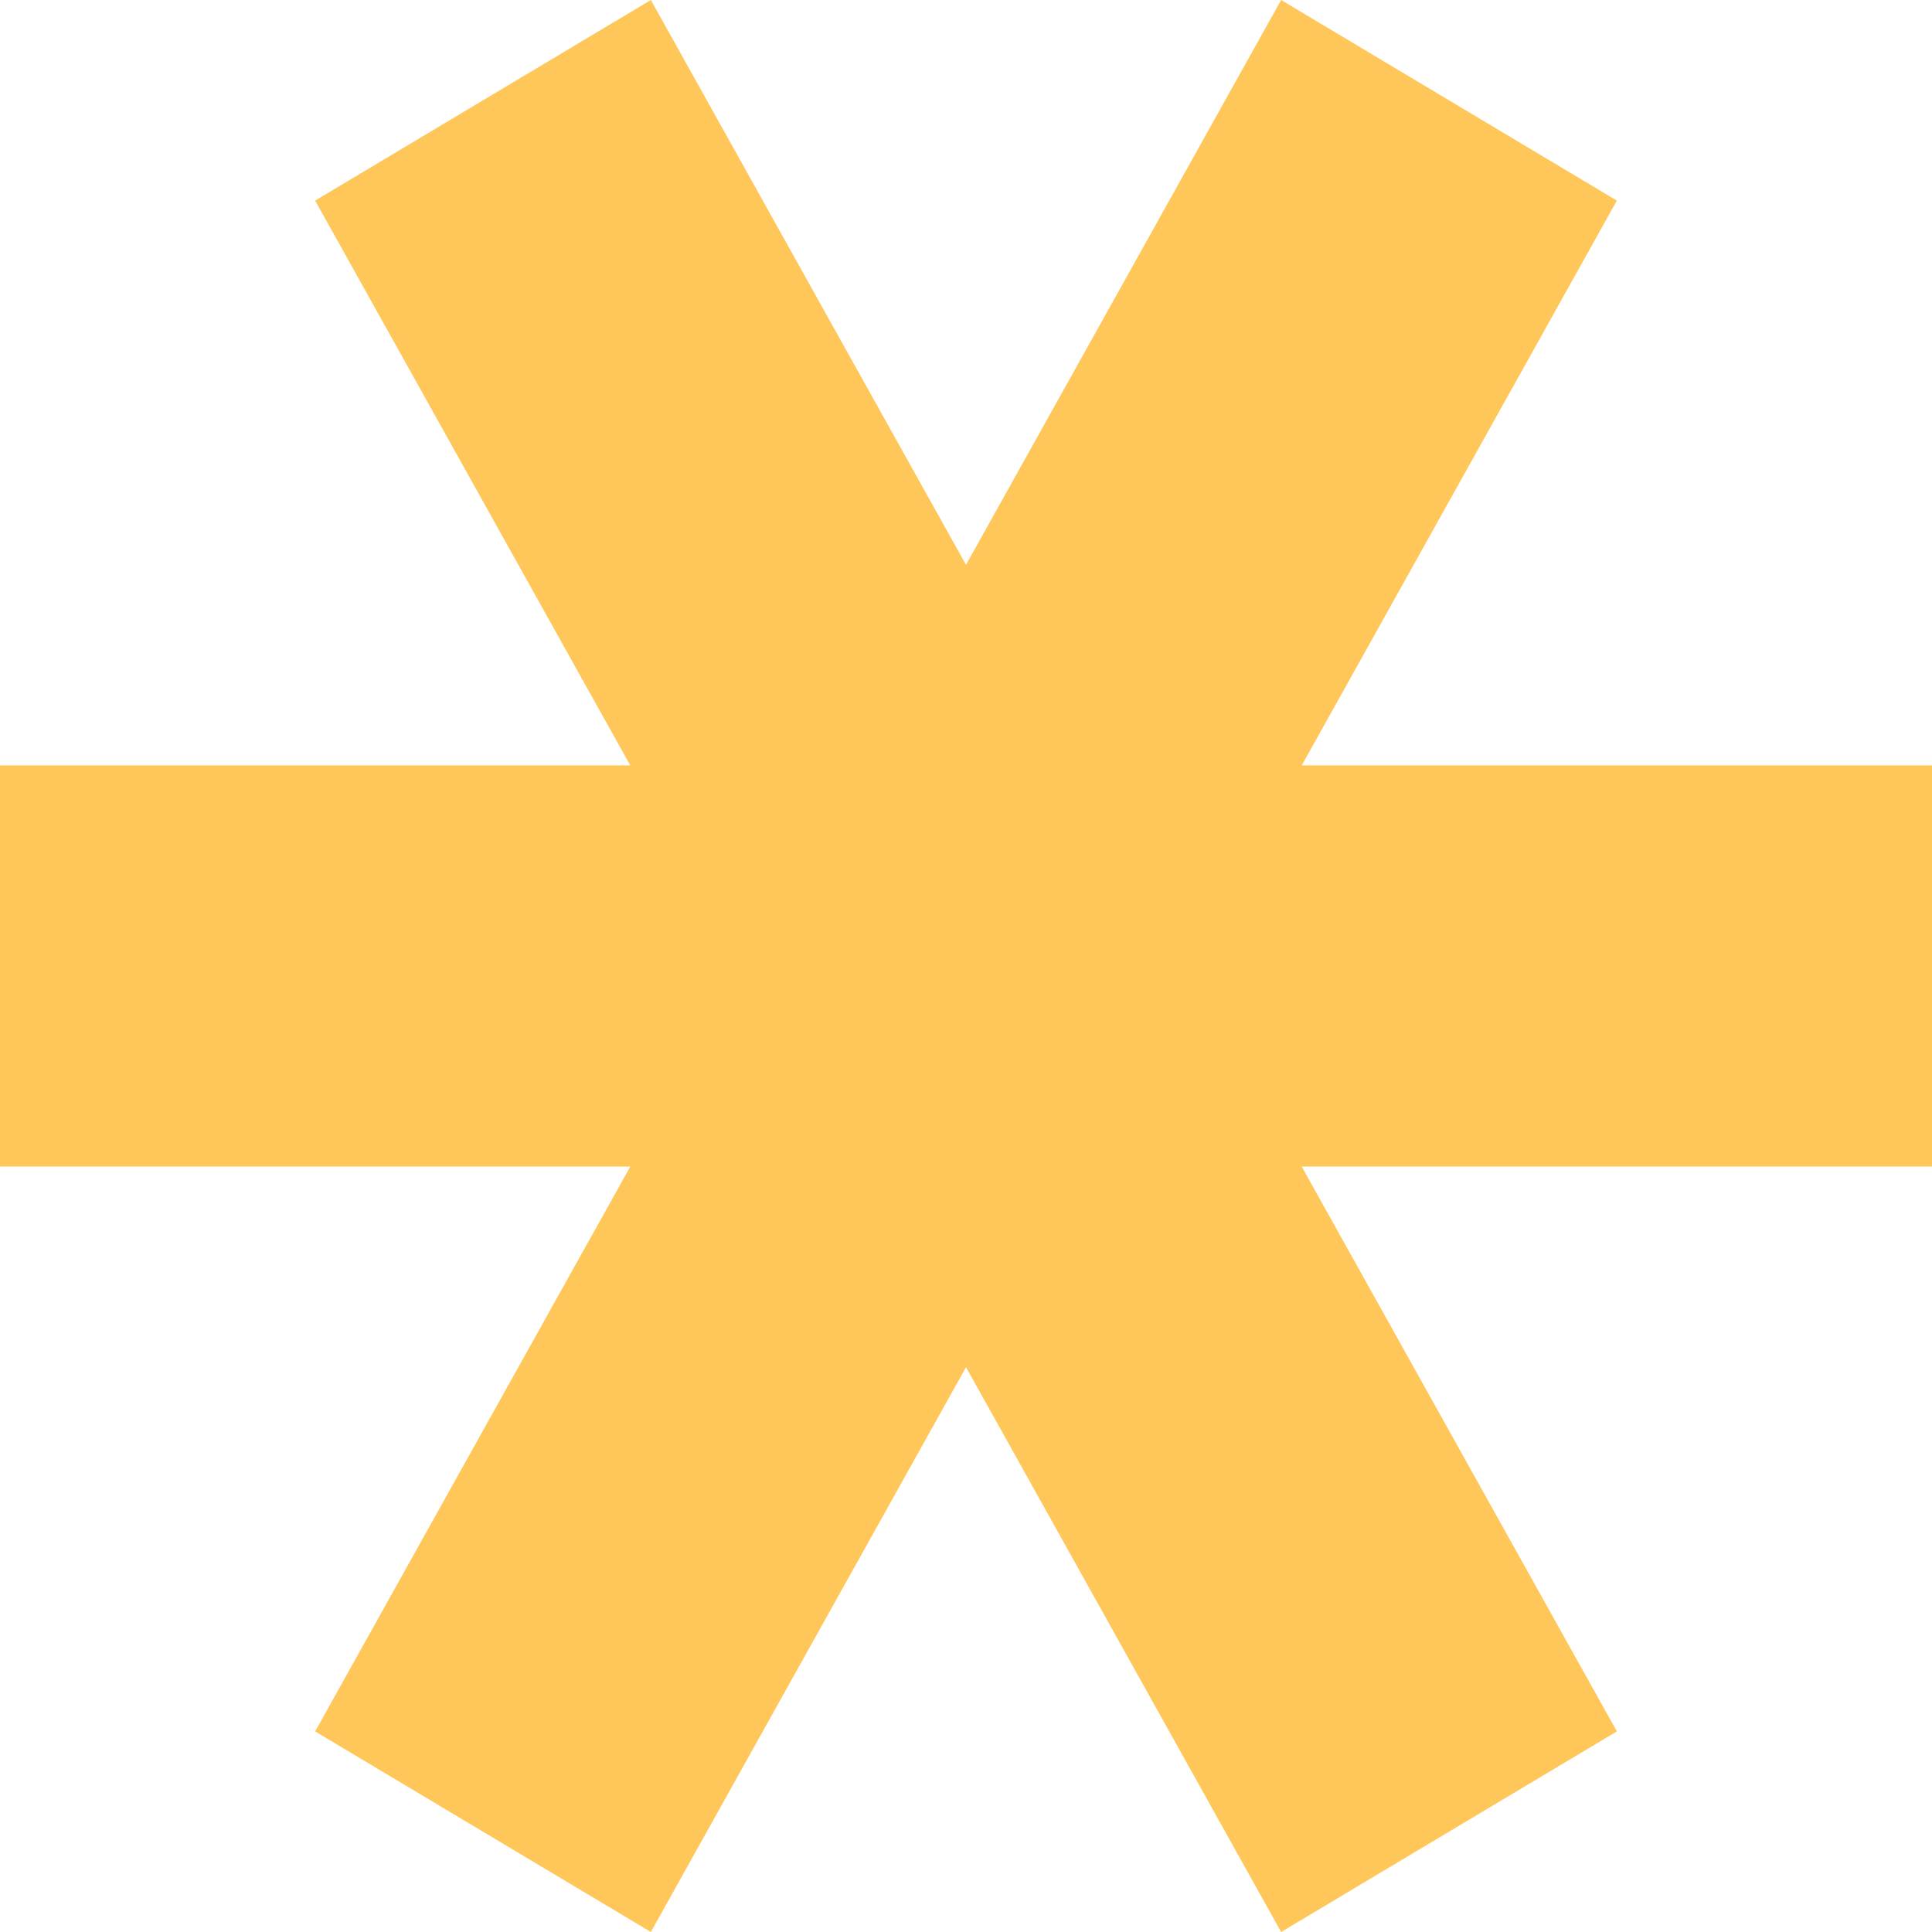 <svg width="35" height="35" viewBox="0 0 35 35" fill="none" xmlns="http://www.w3.org/2000/svg">
<path d="M11.418 21.134L5.709 31.366L11.791 35L17.5 24.768L23.209 35L29.291 31.366L23.582 21.134H35V13.866H23.582L29.291 3.634L23.209 0L17.5 10.232L11.791 0L5.709 3.634L11.418 13.866H0V21.134H11.418Z" fill="#FFC75A"/>
</svg>
